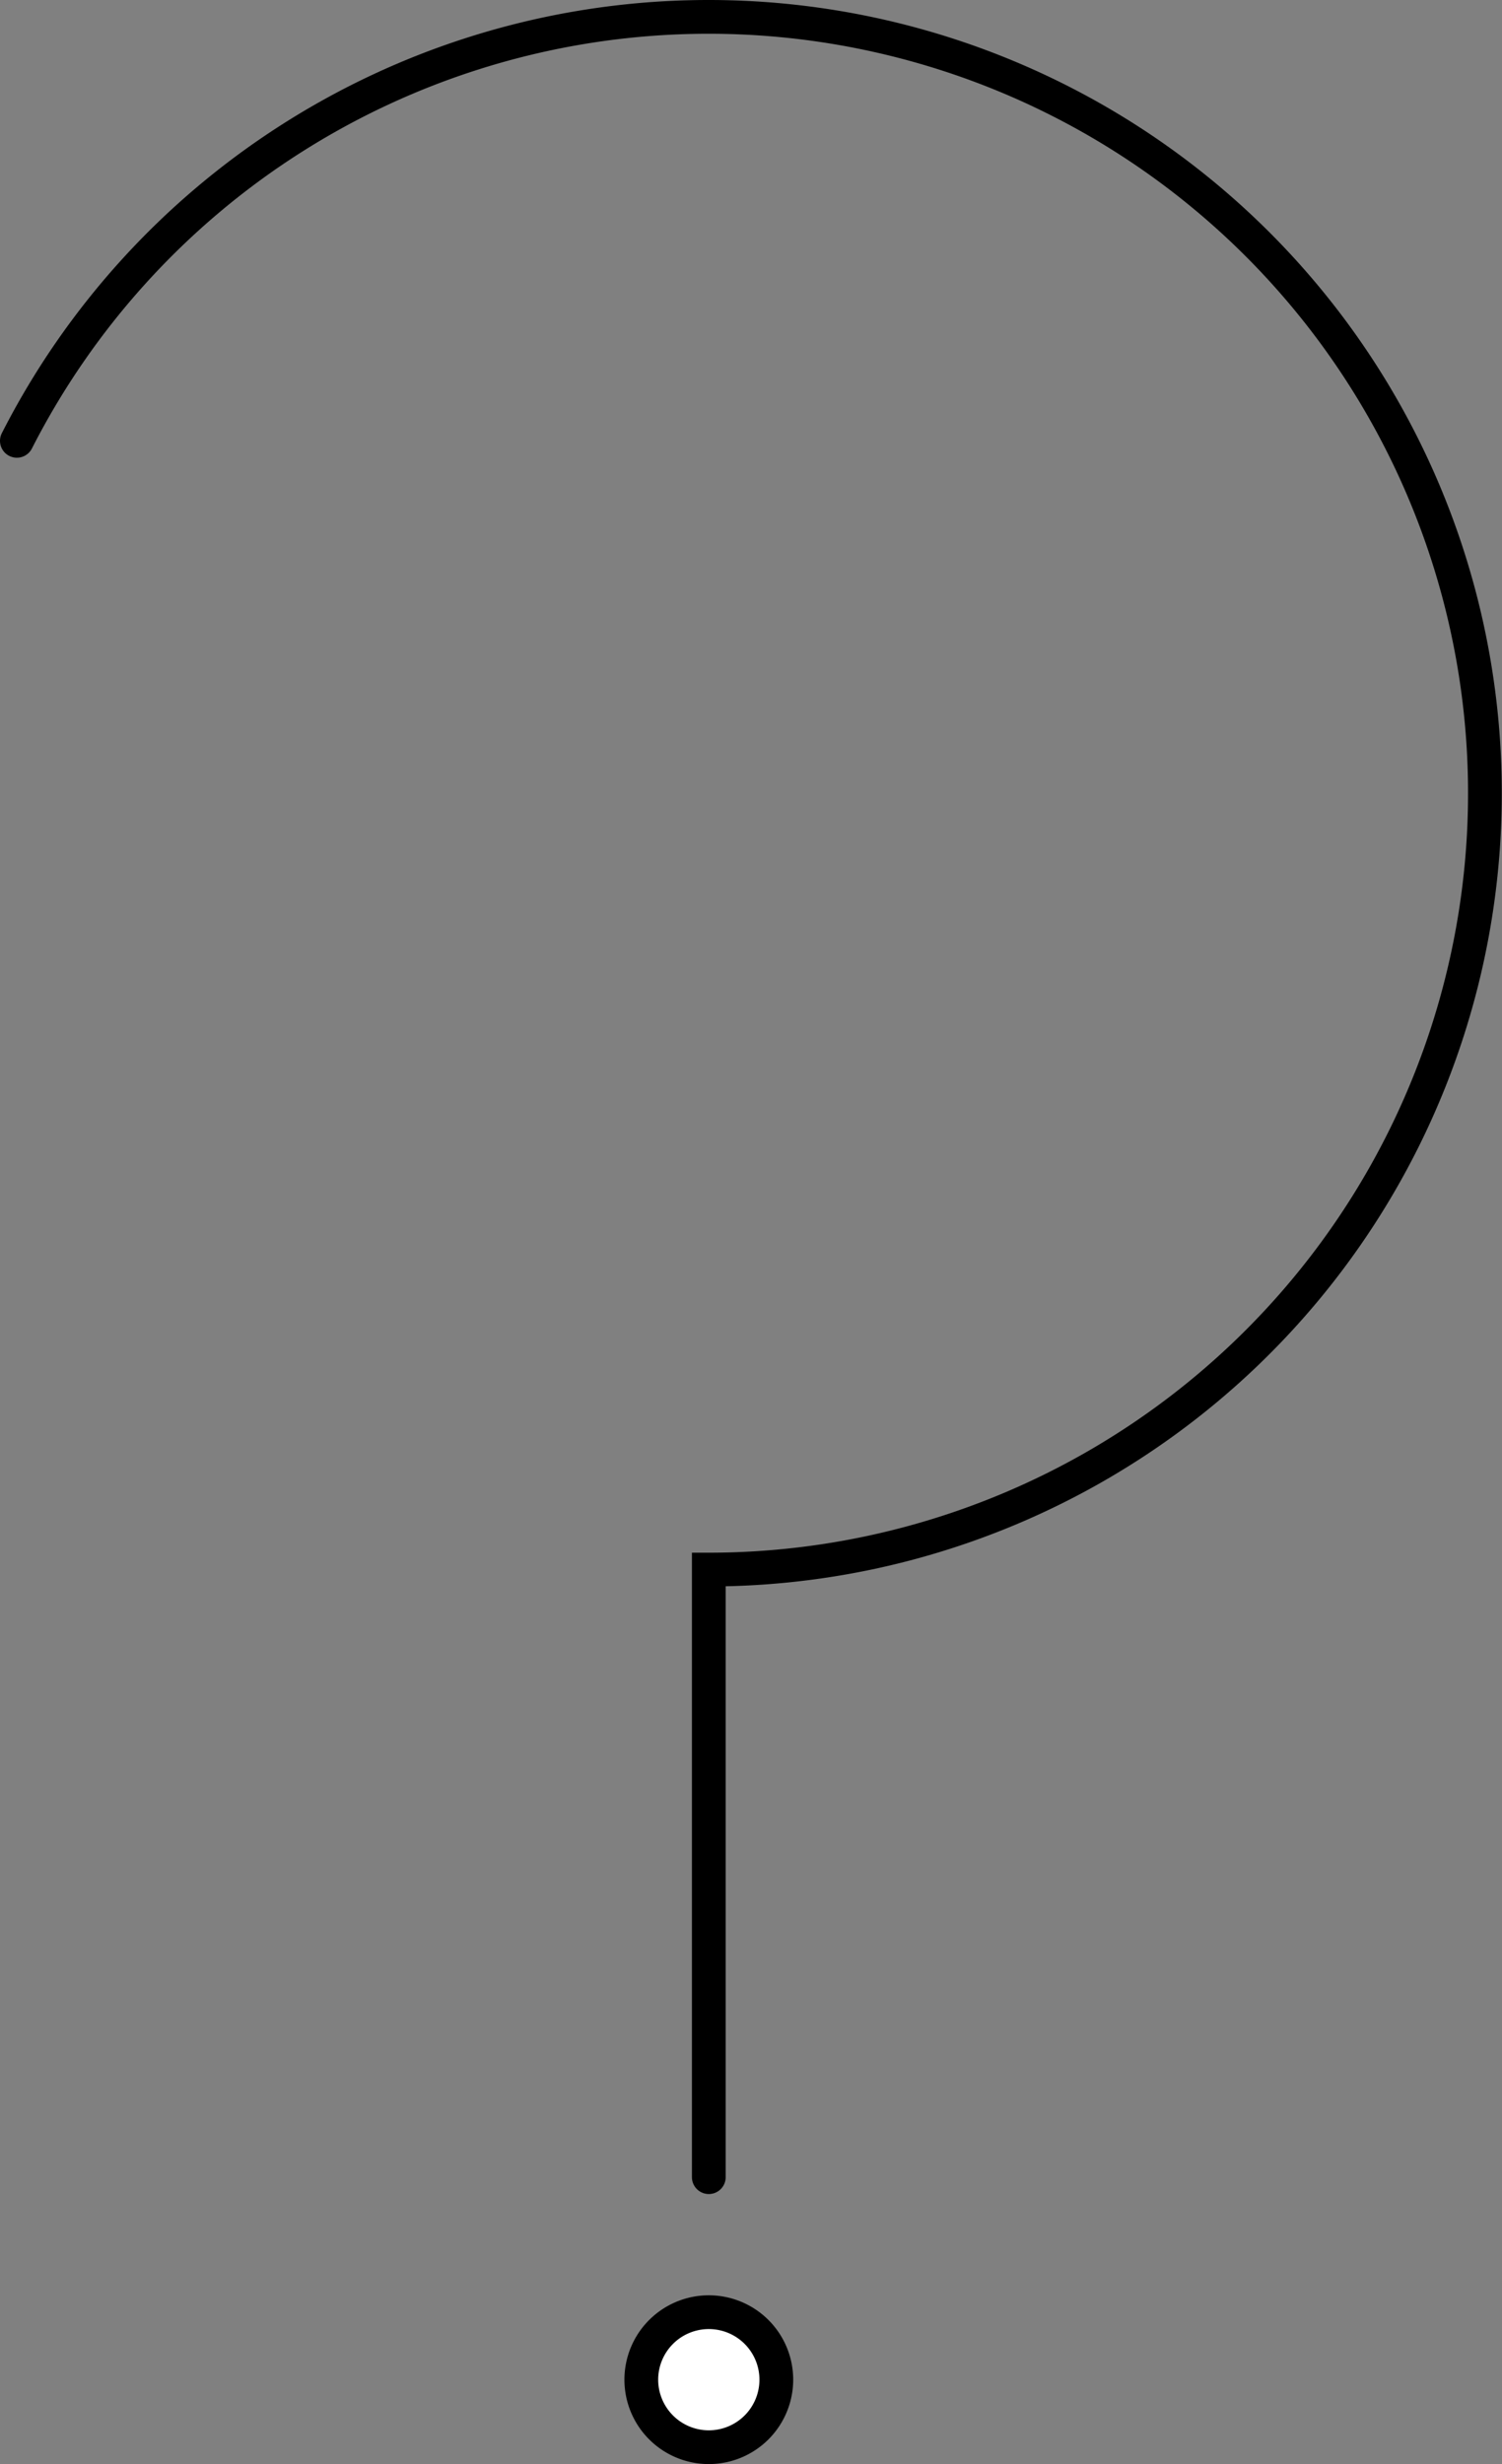 <svg xmlns="http://www.w3.org/2000/svg" viewBox="0 0 44.5 73"><rect x="0" y="0" width="44.5" height="73" fill="#808080" stroke="none"/><defs><style>.cls-1{fill:none;}.cls-1,.cls-2{stroke:#000;stroke-linecap:round;stroke-miterlimit:10;}.cls-2{fill:#fff;}</style></defs><title>Asset 15</title><g id="Layer_2" data-name="Layer 2"><g id="Layer_13" data-name="Layer 13"><path class="cls-1" d="M.5,13.06A23,23,0,1,1,21,46.5v18"/><path class="cls-2" d="M21,68.5a2,2,0,1,1-2,2,2,2,0,0,1,2-2"/></g></g></svg>
